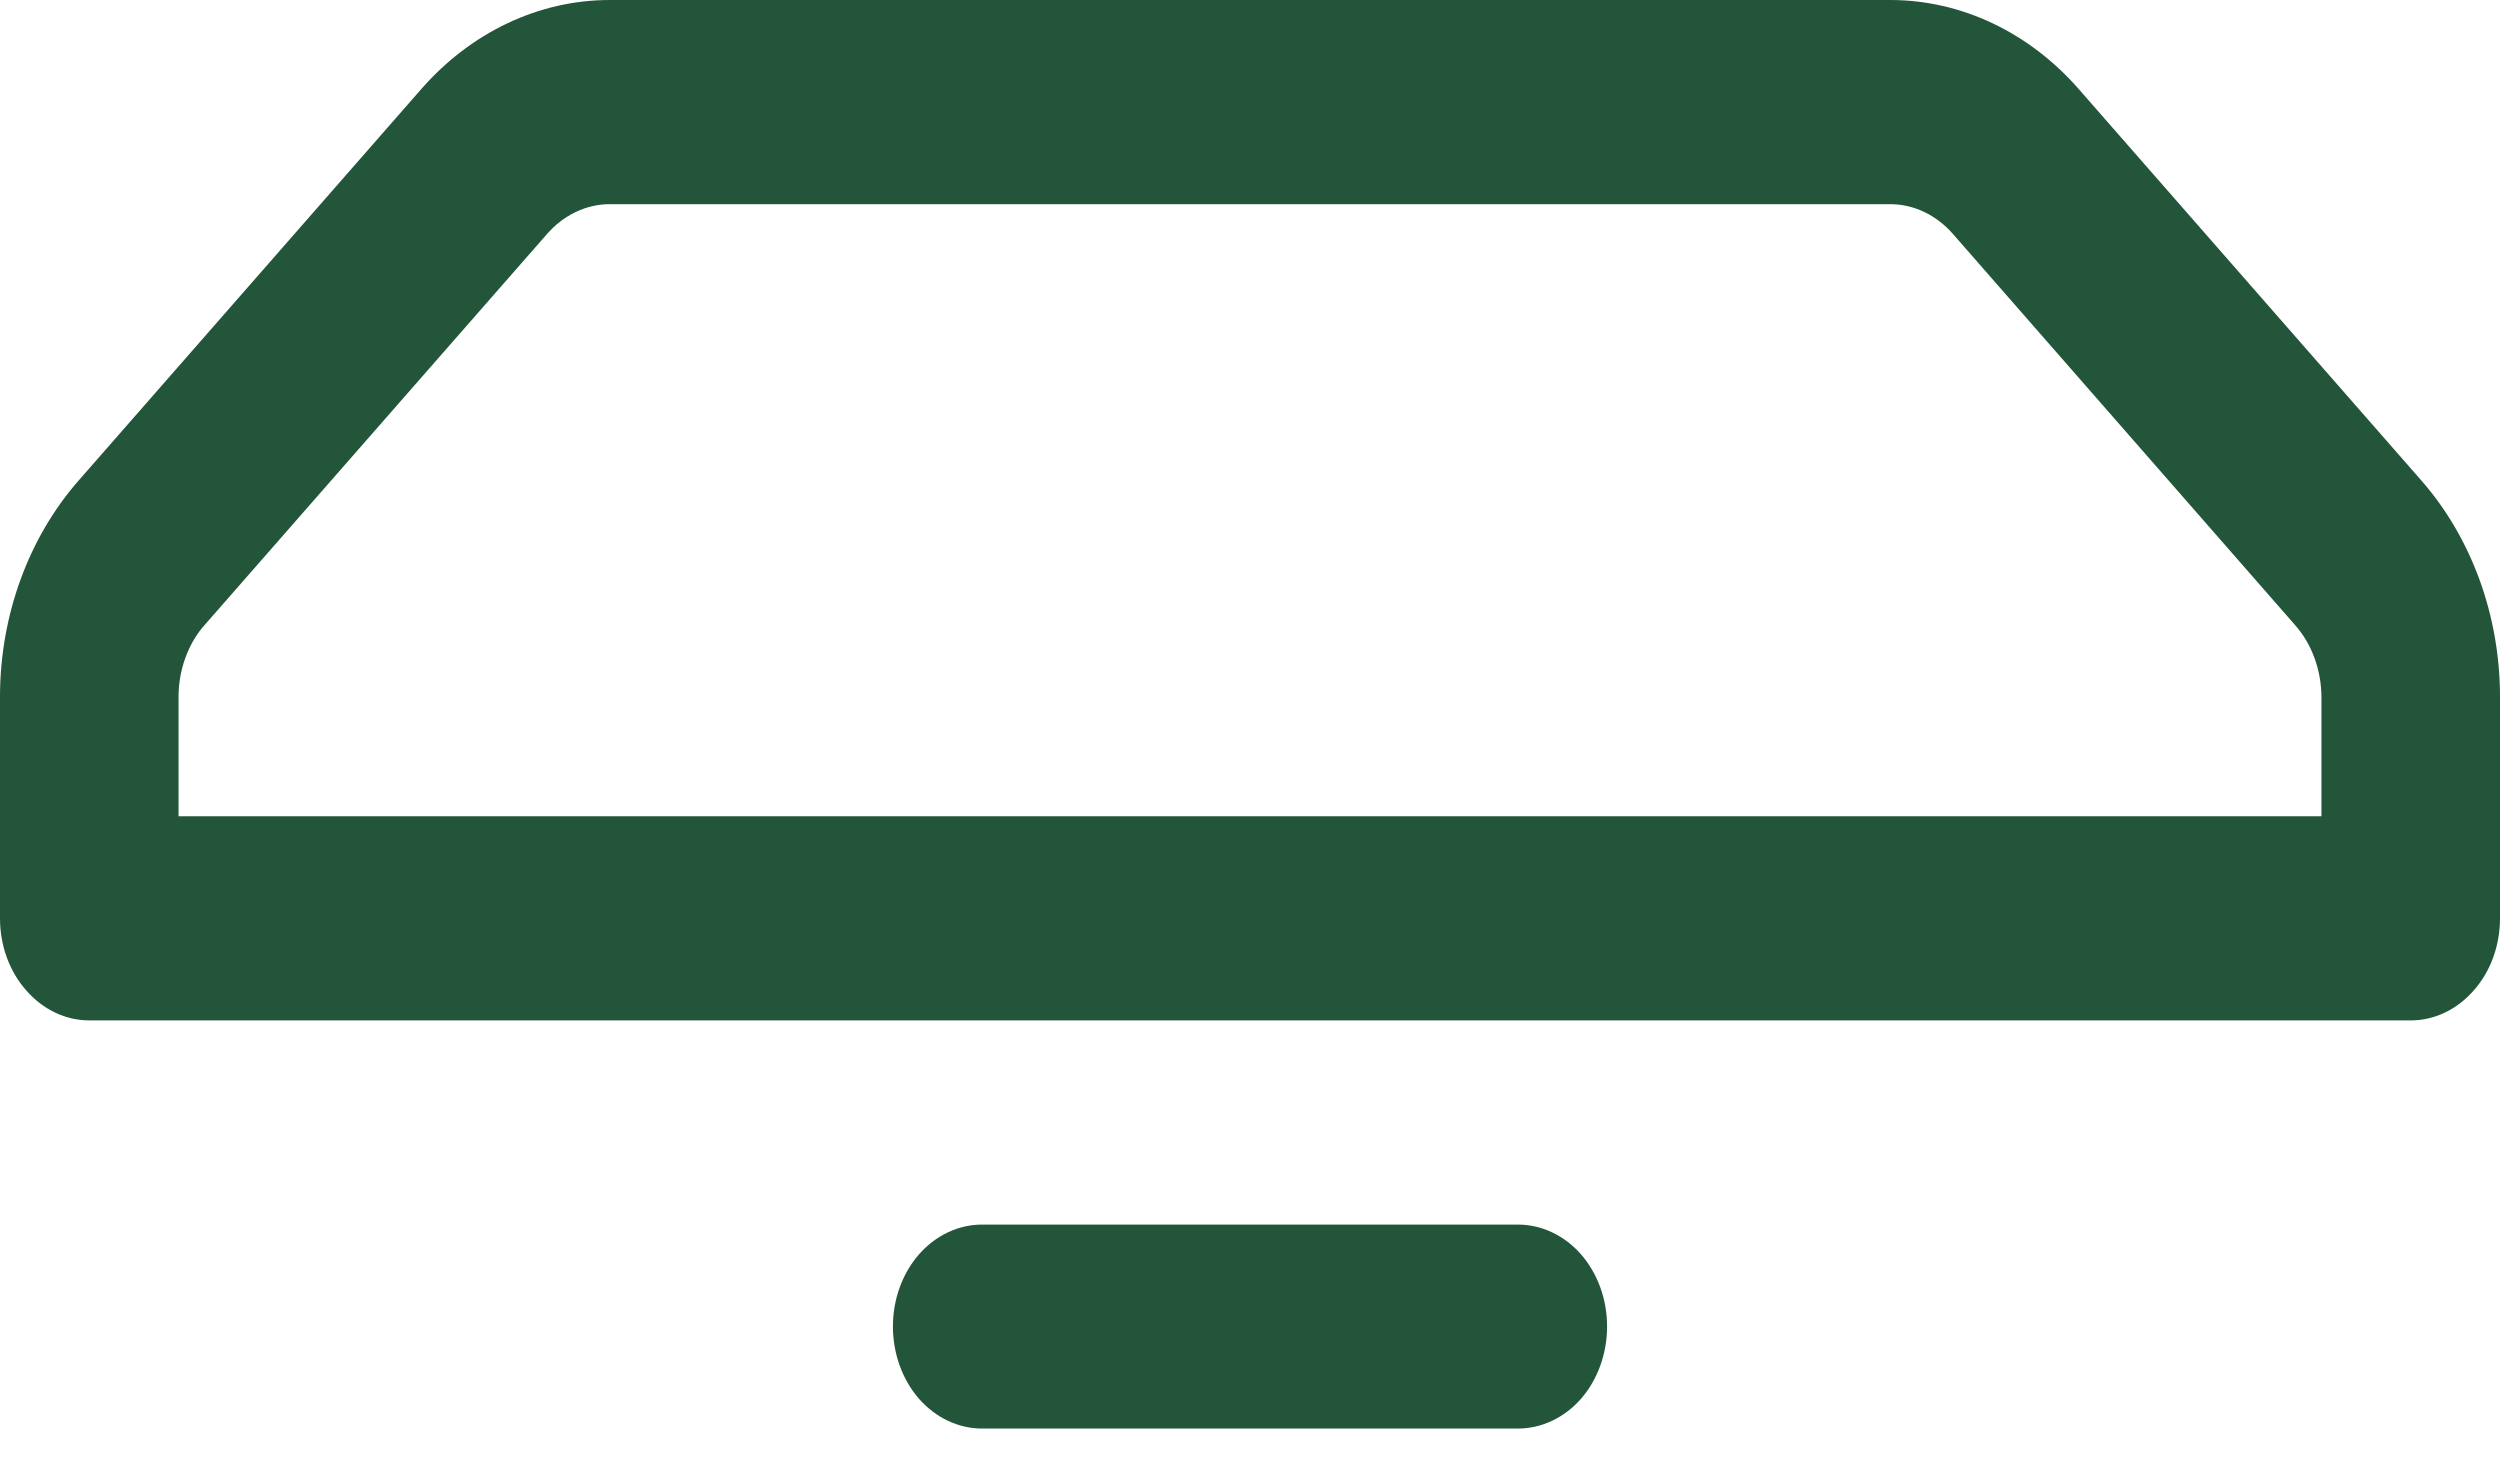 <svg width="12" height="7" viewBox="0 0 12 7" fill="none" xmlns="http://www.w3.org/2000/svg">
<path d="M11.571 4.898H0.429C0.315 4.898 0.206 4.846 0.126 4.754C0.045 4.663 0 4.538 0 4.408V3.345C0 2.956 0.136 2.582 0.377 2.307L2.019 0.431C2.259 0.155 2.586 0 2.927 0H9.073C9.414 0 9.741 0.155 9.981 0.431L11.623 2.307C11.864 2.582 12 2.956 12 3.345V4.408C12 4.538 11.955 4.663 11.874 4.754C11.794 4.846 11.685 4.898 11.571 4.898ZM0.857 3.918H11.143V3.345C11.142 3.216 11.097 3.091 11.016 3L9.375 1.124C9.295 1.032 9.186 0.98 9.073 0.98H2.927C2.814 0.98 2.705 1.032 2.625 1.124L0.984 2.998C0.943 3.043 0.912 3.097 0.89 3.157C0.868 3.217 0.857 3.281 0.857 3.345V3.918ZM7.286 6.857H4.714C4.601 6.857 4.492 6.806 4.411 6.714C4.331 6.622 4.286 6.497 4.286 6.367C4.286 6.237 4.331 6.113 4.411 6.021C4.492 5.929 4.601 5.878 4.714 5.878H7.286C7.399 5.878 7.508 5.929 7.589 6.021C7.669 6.113 7.714 6.237 7.714 6.367C7.714 6.497 7.669 6.622 7.589 6.714C7.508 6.806 7.399 6.857 7.286 6.857Z" fill="#23553A"/>
</svg>
